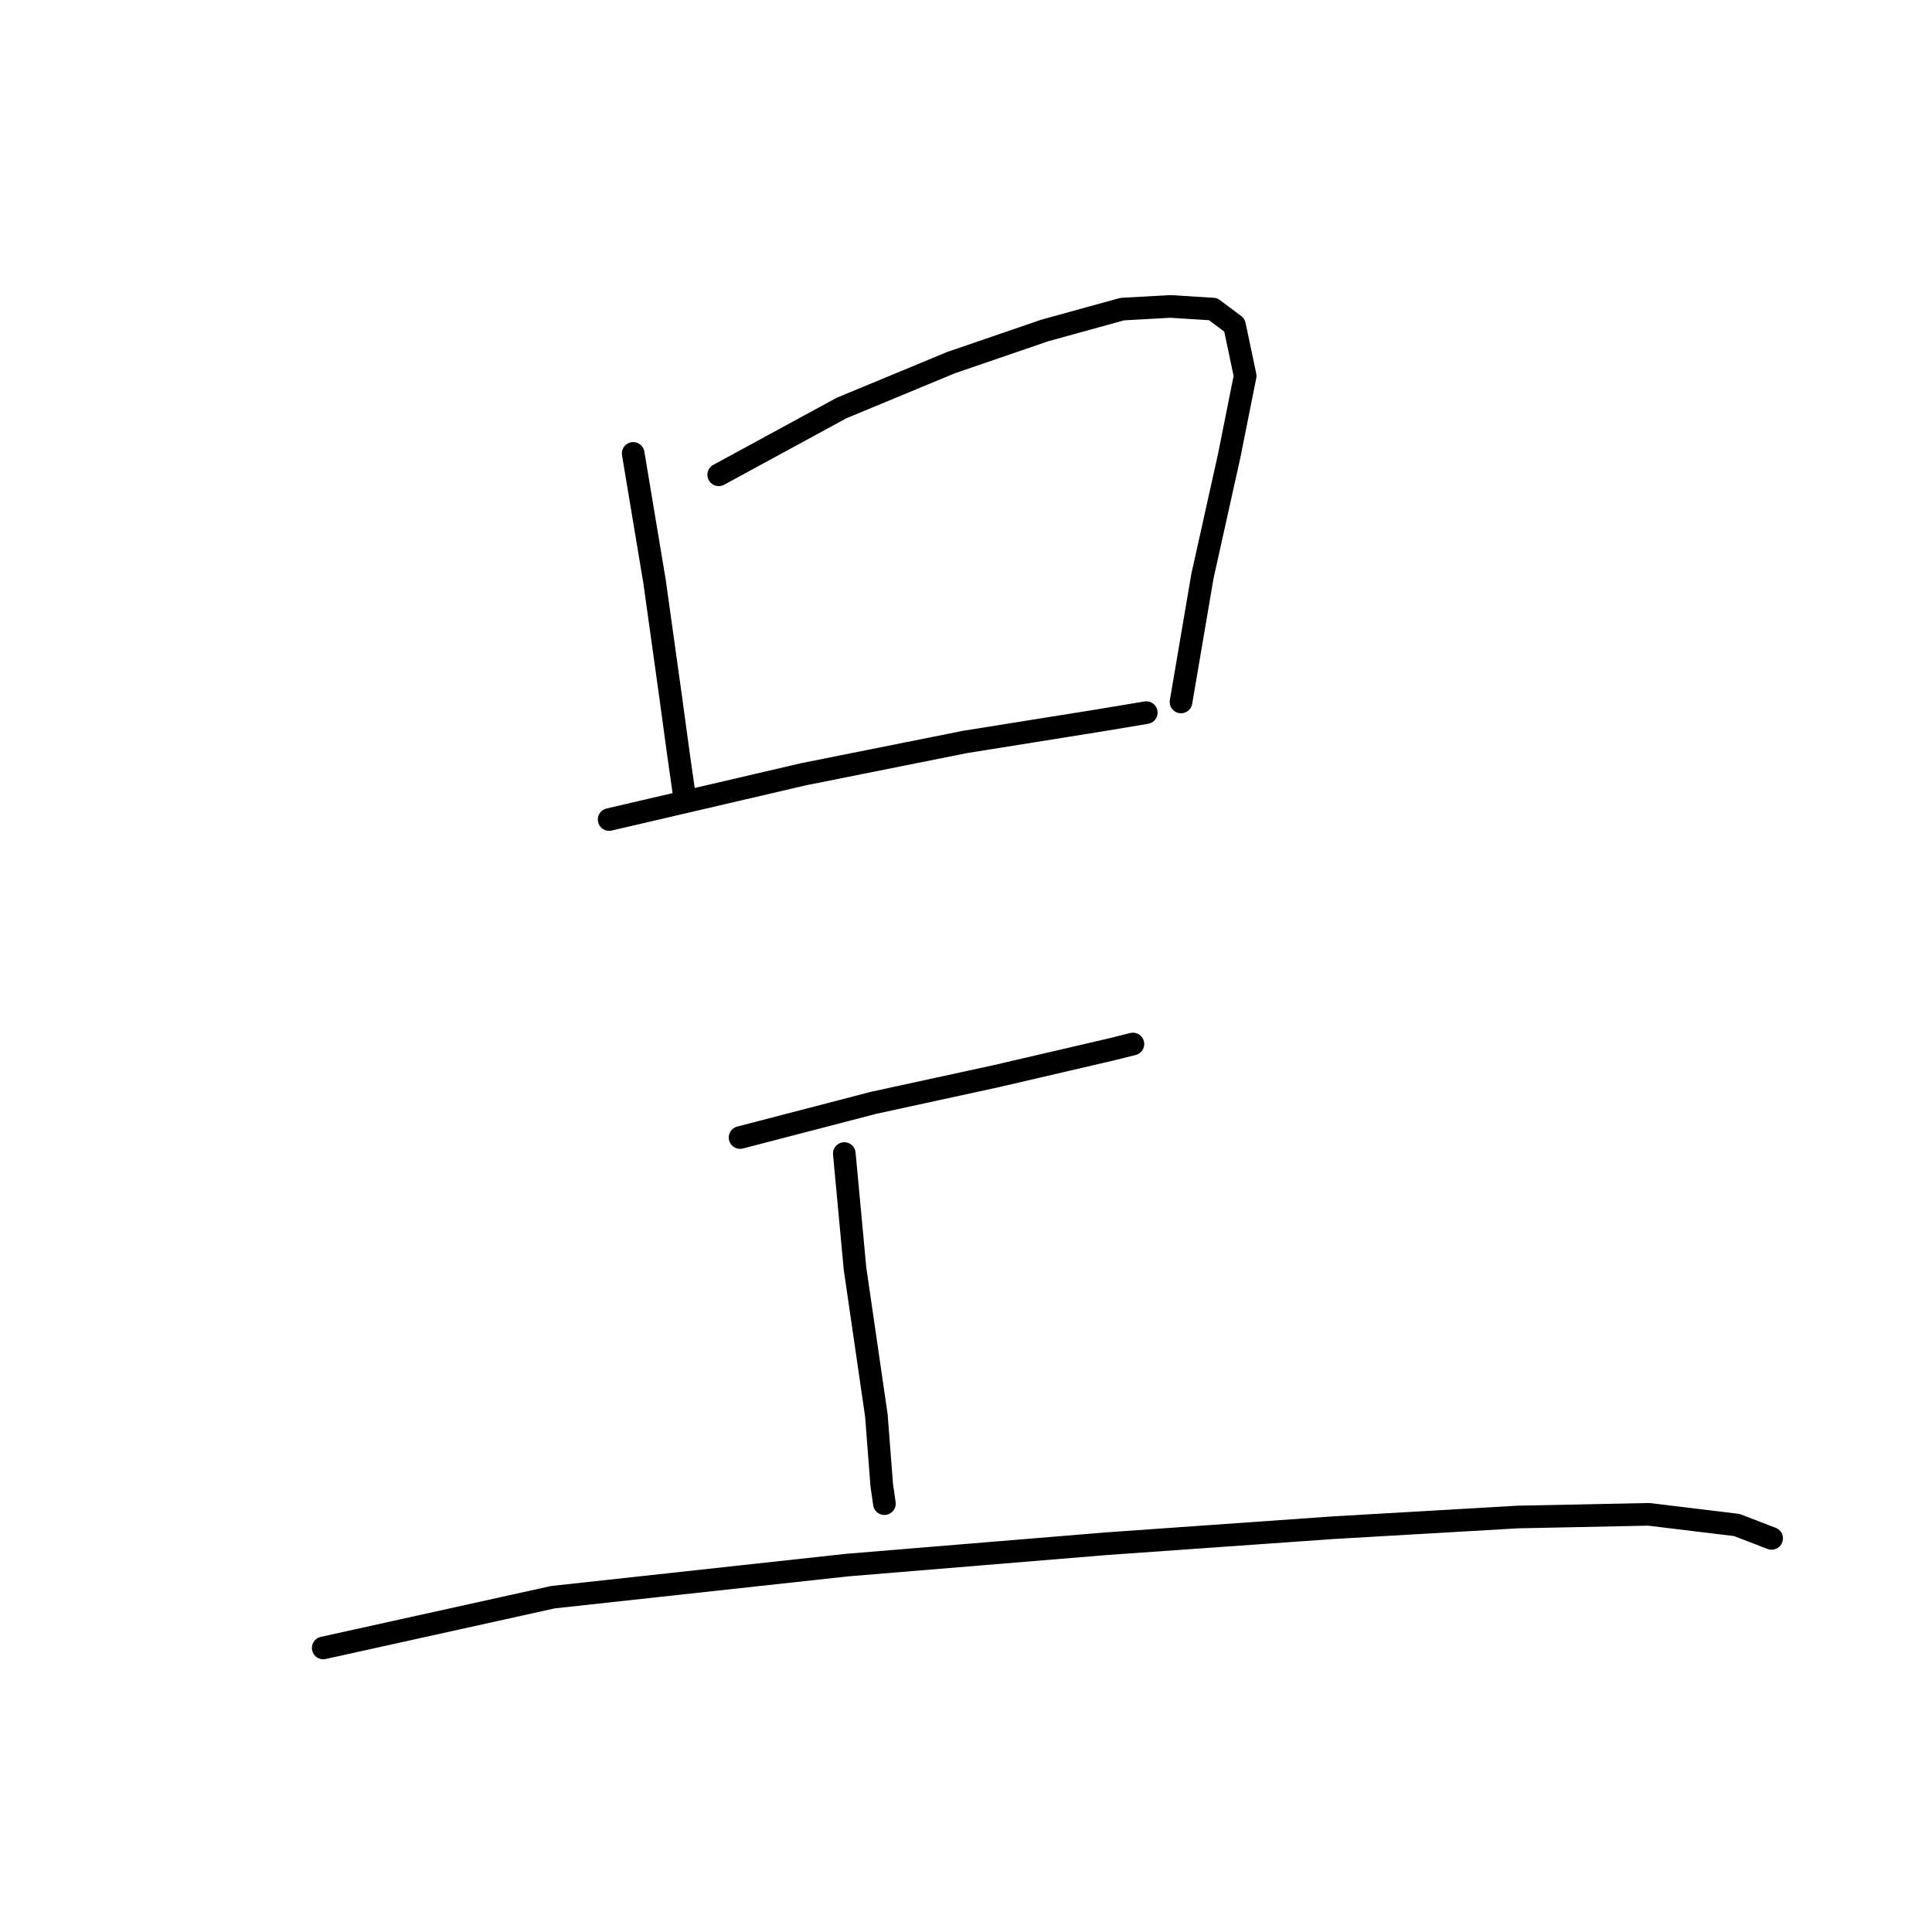 <?xml version="1.0" standalone="no"?>
    <svg width="256" height="256" xmlns="http://www.w3.org/2000/svg" version="1.1">
    <polyline stroke="black" stroke-width="3" stroke-linecap="round" fill="transparent" stroke-linejoin="round" points="83.901 60.079 86.734 77.076 88.859 92.302 89.921 100.093 90.629 105.05 90.629 105.05 " />
        <polyline stroke="black" stroke-width="3" stroke-linecap="round" fill="transparent" stroke-linejoin="round" points="95.233 62.912 111.521 54.06 126.039 48.04 138.433 43.791 148.702 40.958 155.075 40.604 160.741 40.958 163.574 43.082 164.99 49.81 162.866 60.433 159.325 76.368 156.492 93.011 156.492 93.011 " />
        <polyline stroke="black" stroke-width="3" stroke-linecap="round" fill="transparent" stroke-linejoin="round" points="80.714 108.591 106.564 102.571 127.81 98.322 145.515 95.489 151.889 94.427 151.889 94.427 " />
        <polyline stroke="black" stroke-width="3" stroke-linecap="round" fill="transparent" stroke-linejoin="round" points="98.065 150.729 115.77 146.126 132.059 142.585 147.285 139.044 150.118 138.335 150.118 138.335 " />
        <polyline stroke="black" stroke-width="3" stroke-linecap="round" fill="transparent" stroke-linejoin="round" points="111.875 152.853 113.292 168.08 116.124 187.555 116.833 196.762 117.187 199.24 117.187 199.24 " />
        <polyline stroke="black" stroke-width="3" stroke-linecap="round" fill="transparent" stroke-linejoin="round" points="42.826 218.362 73.278 211.634 112.229 207.385 146.577 204.552 176.675 202.427 201.108 201.011 218.459 200.657 230.145 202.073 234.748 203.844 234.748 203.844 " />
        </svg>